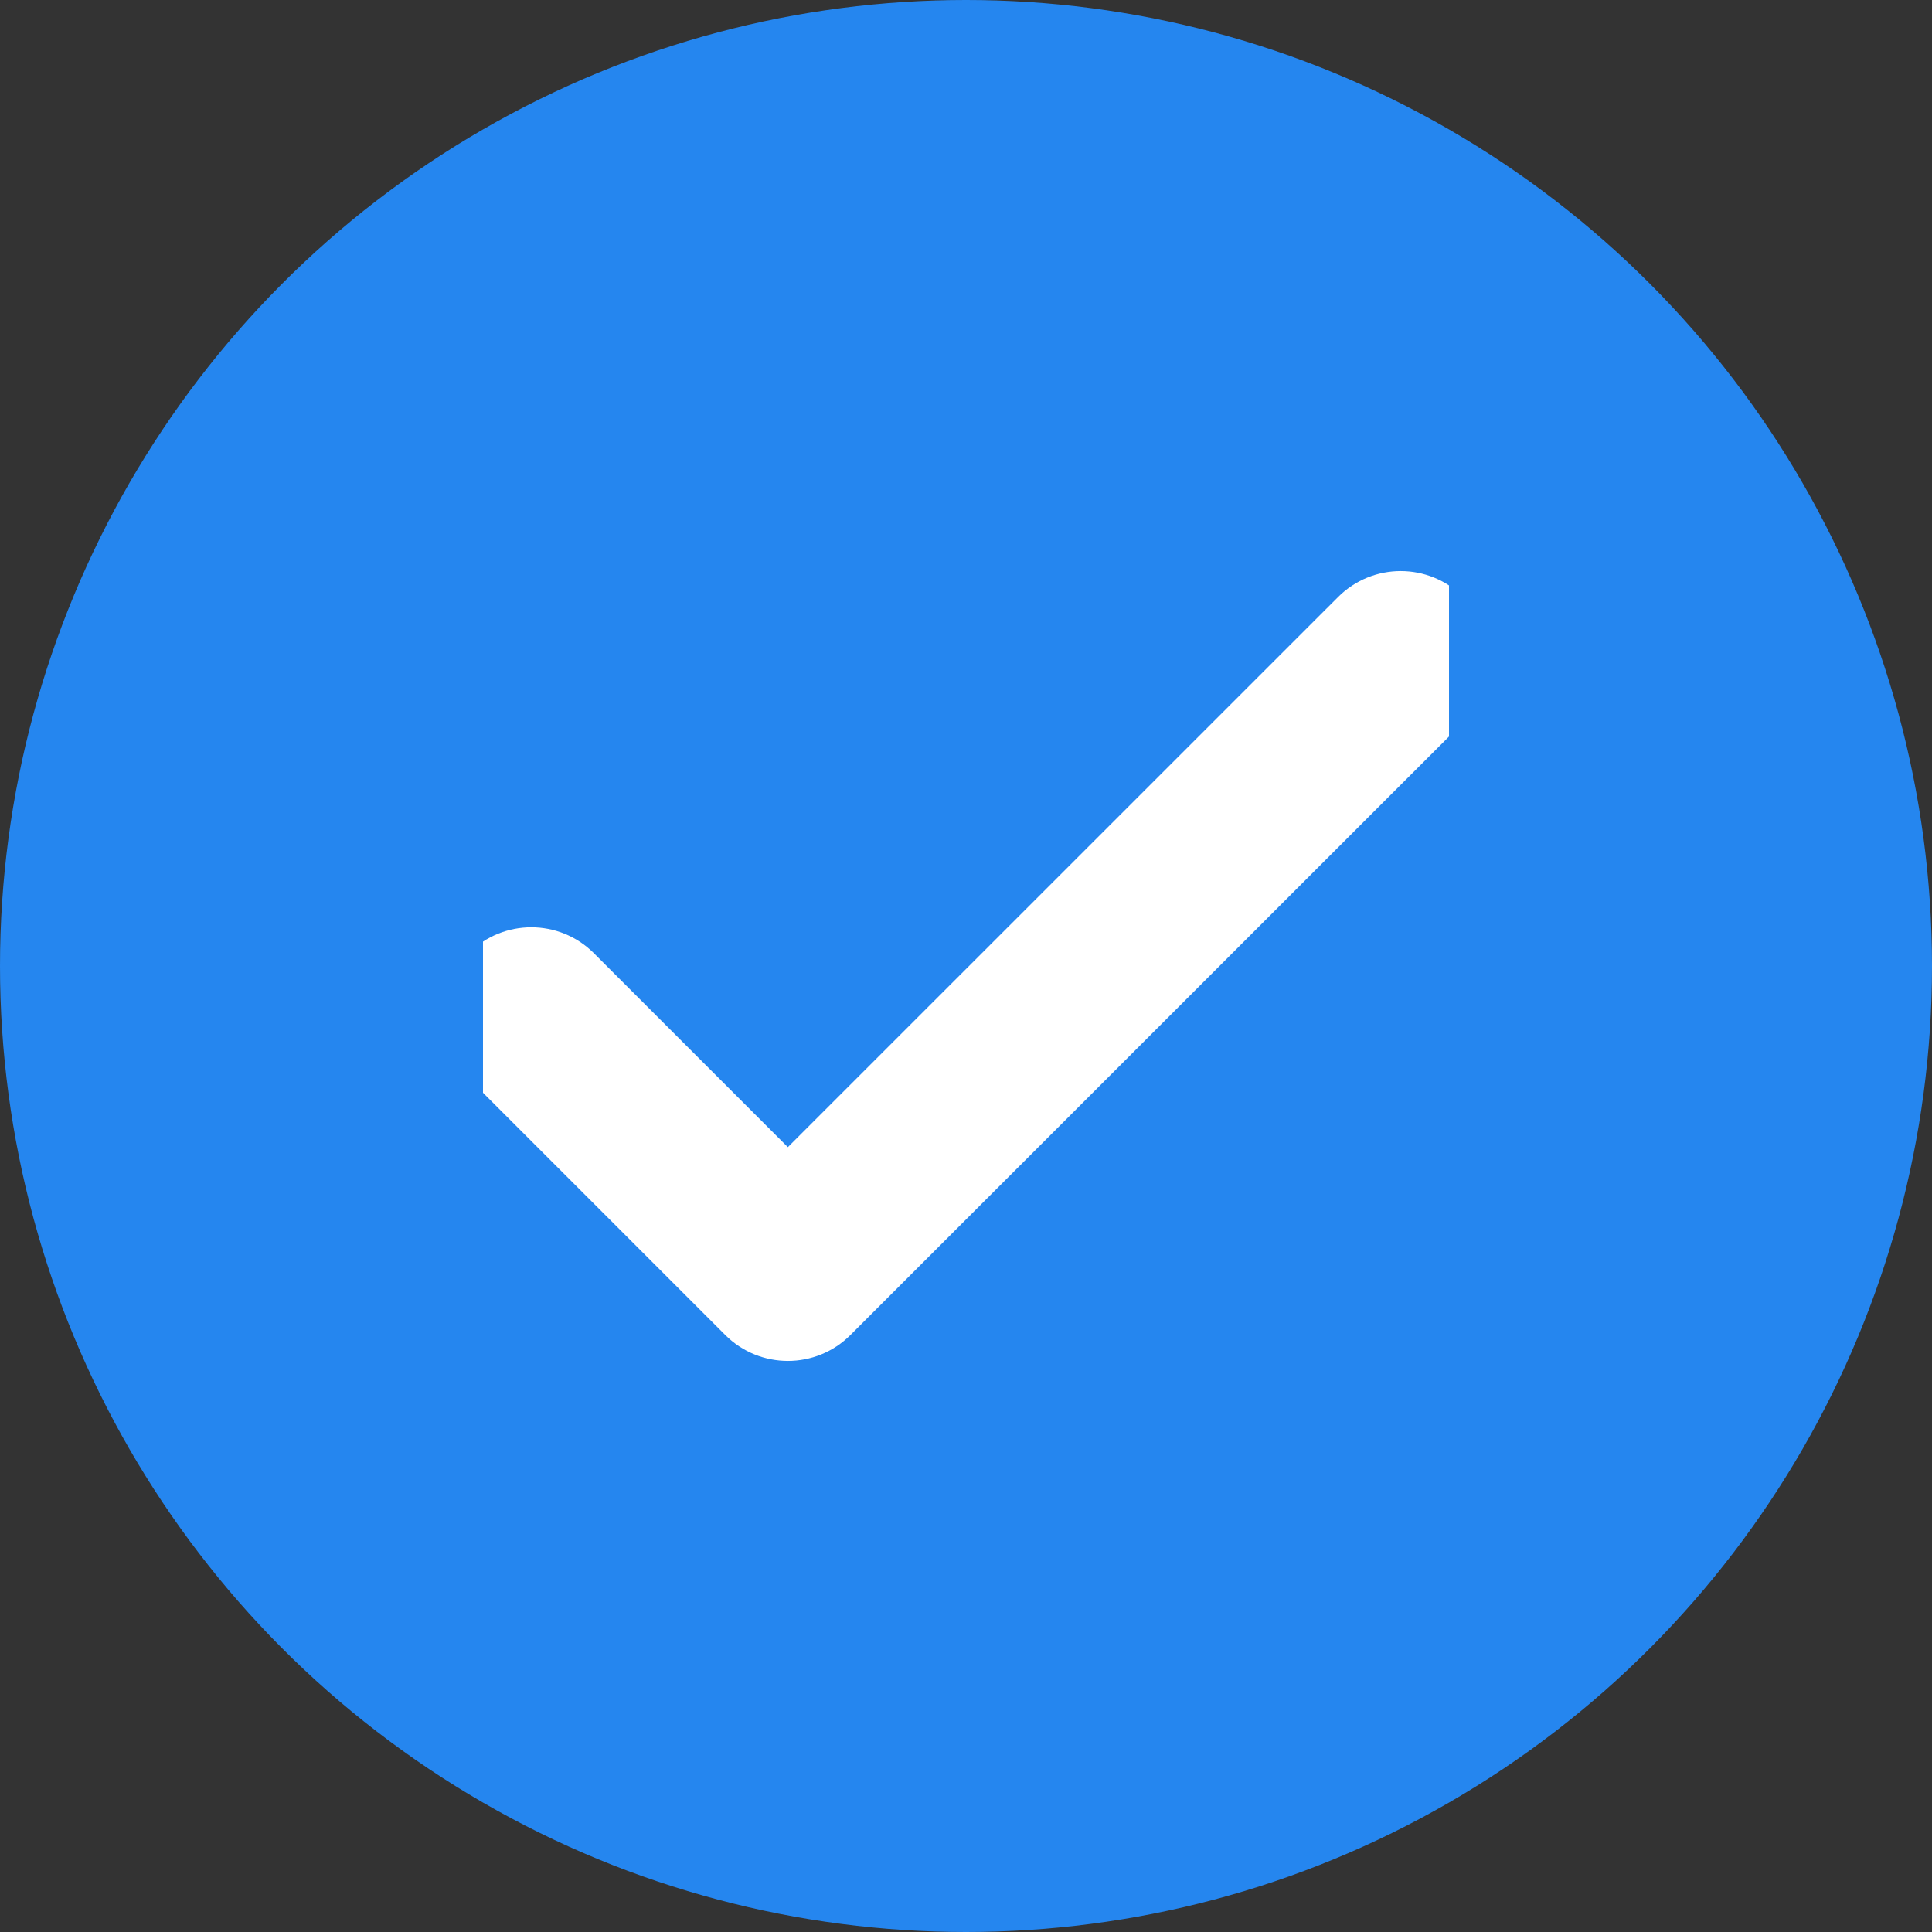 <svg width="24" height="24" viewBox="0 0 24 24" fill="none" xmlns="http://www.w3.org/2000/svg">
<rect x="0" y="0" width="24" height="24" fill="#333333" stroke="none"/>
<circle cx="12" cy="12" r="12" fill="#2586EF"/>
<g clip-path="url(#clip0)">
<path d="M16.799 7.593L16.799 7.593L9.787 14.604L7.201 12.018C7.201 12.018 7.201 12.018 7.201 12.018C6.869 11.686 6.331 11.686 5.999 12.018L5.999 12.018C5.667 12.35 5.667 12.888 5.999 13.22L5.999 13.22L9.186 16.407C9.186 16.407 9.186 16.407 9.186 16.407C9.518 16.739 10.057 16.739 10.388 16.407L18.001 8.795C18.001 8.795 18.001 8.795 18.001 8.795C18.333 8.463 18.333 7.925 18.001 7.593C17.669 7.261 17.131 7.261 16.799 7.593Z" fill="white" stroke="white" stroke-width="0.5"/>
</g>
<defs>
<clipPath id="clip0">
<rect width="12" height="12" fill="white" transform="translate(6 6)"/>
</clipPath>
</defs>
</svg>
